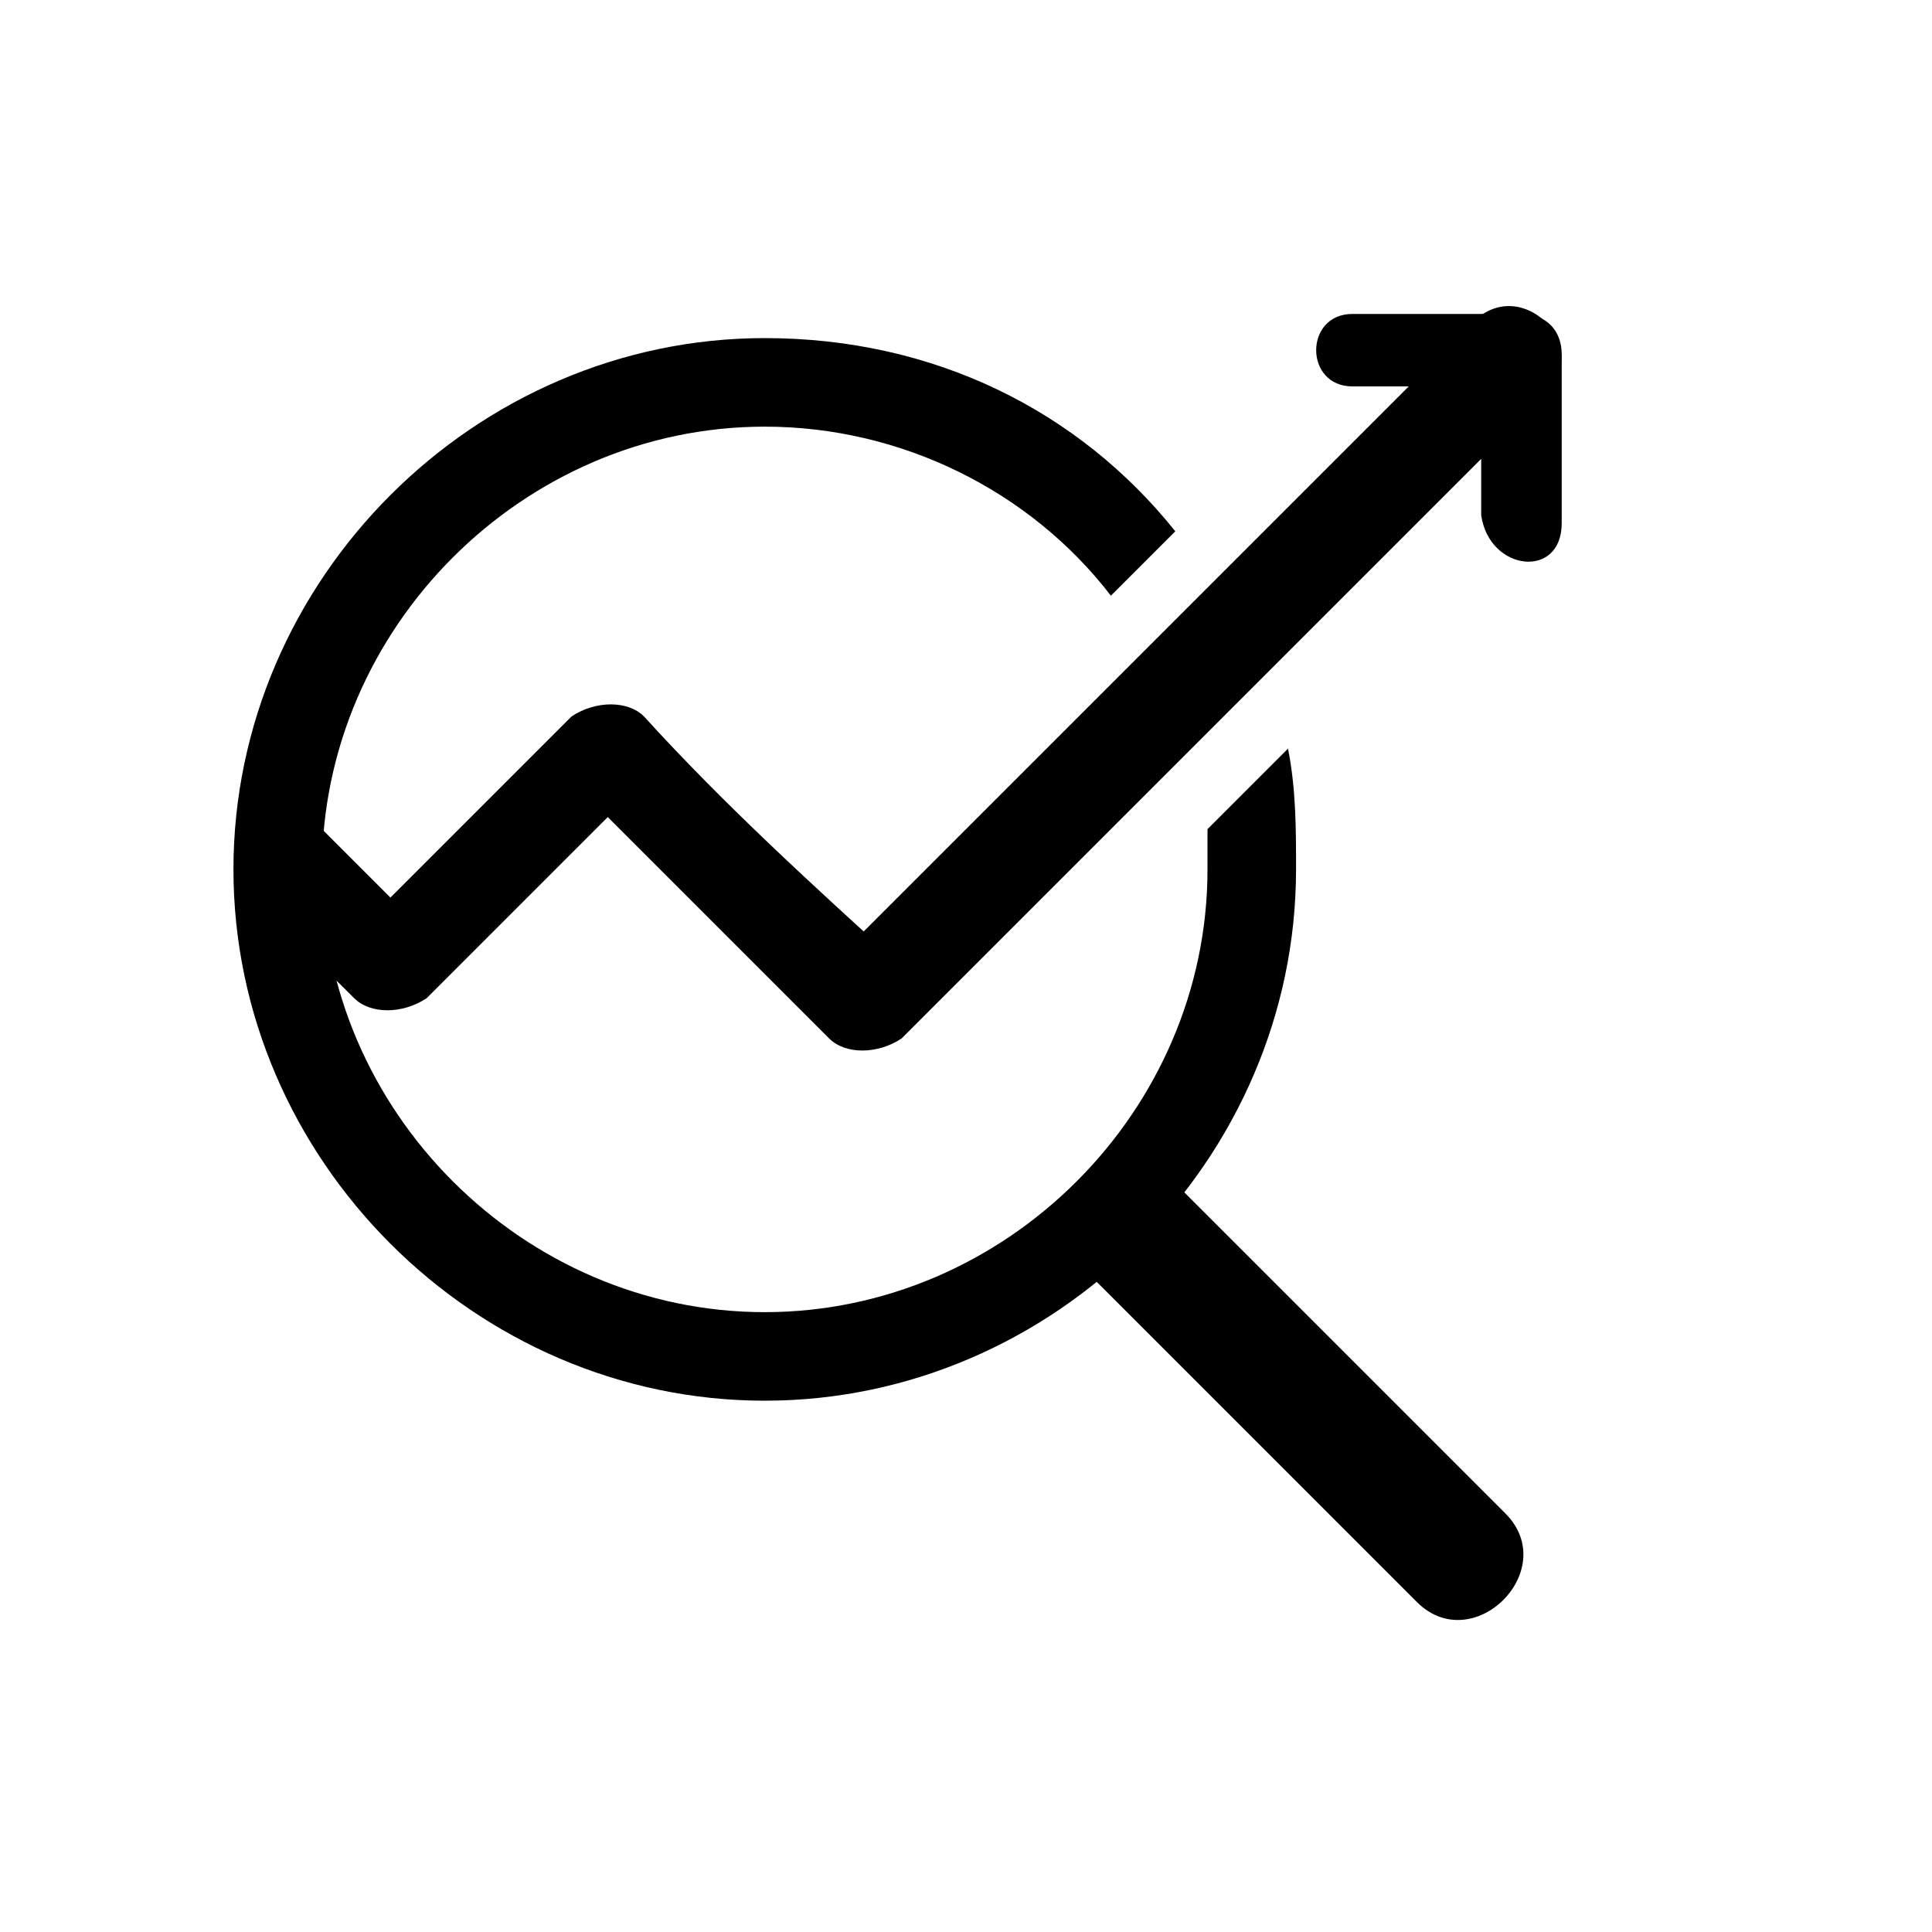 <?xml version="1.0" encoding="utf-8"?>
<!-- Generator: Adobe Illustrator 23.0.3, SVG Export Plug-In . SVG Version: 6.00 Build 0)  -->
<svg version="1.1" id="Layer_1" xmlns="http://www.w3.org/2000/svg" xmlns:xlink="http://www.w3.org/1999/xlink" x="0px" y="0px"
	 viewBox="0 0 24 24" style="enable-background:new 0 0 24 24;" xml:space="preserve">
<style type="text/css">
	.st0{fill-rule:evenodd;clip-rule:evenodd;}
</style>
<g>
	<path d="M16,9.3c-0.3,0.3-0.7,0.7-1,1c0,0.2,0,0.3,0,0.5c0,3-2.5,5.5-5.5,5.5c-3,0-5.5-2.5-5.5-5.5c0-3,2.5-5.5,5.5-5.5
		c1.7,0,3.3,0.8,4.3,2.1c0.3-0.3,0.5-0.5,0.8-0.8c-1.2-1.5-3-2.4-5.1-2.4c-3.6,0-6.6,3-6.6,6.6s3,6.6,6.6,6.6c3.6,0,6.6-3,6.6-6.6
		C16.1,10.3,16.1,9.8,16,9.3z"/>
	<path d="M13.5,15.8c1.4,1.4,2.7,2.7,4.1,4.1c0.7,0.7,1.8-0.4,1.1-1.1c-1.4-1.4-2.7-2.7-4.1-4.1C13.9,14,12.8,15.1,13.5,15.8
		L13.5,15.8z"/>
	<path d="M3.1,11.2C3.6,11.6,4,12,4.4,12.4c0.2,0.2,0.6,0.2,0.9,0c0.9-0.9,1.8-1.8,2.7-2.7c-0.3,0-0.6,0-0.9,0
		c1.1,1.1,2.1,2.1,3.2,3.2c0.2,0.2,0.6,0.2,0.9,0c2.7-2.7,5.3-5.3,8-8c0.6-0.6-0.3-1.5-0.9-0.9c-2.7,2.7-5.3,5.3-8,8
		c0.3,0,0.6,0,0.9,0C10.1,11,9,10,8,8.9c-0.2-0.2-0.6-0.2-0.9,0c-0.9,0.9-1.8,1.8-2.7,2.7c0.3,0,0.6,0,0.9,0
		c-0.4-0.4-0.8-0.8-1.3-1.3C3.5,9.7,2.6,10.6,3.1,11.2L3.1,11.2z"/>
	<path d="M19.4,6.5c0-0.7,0-1.4,0-2.1c0-0.3-0.2-0.5-0.5-0.5c-0.7,0-1.4,0-2.1,0c-0.6,0-0.6,0.9,0,0.9c0.7,0,1.4,0,2.1,0
		c-0.2-0.2-0.3-0.3-0.5-0.5c0,0.7,0,1.4,0,2.1C18.5,7.1,19.4,7.2,19.4,6.5L19.4,6.5z"/>
</g>
</svg>
